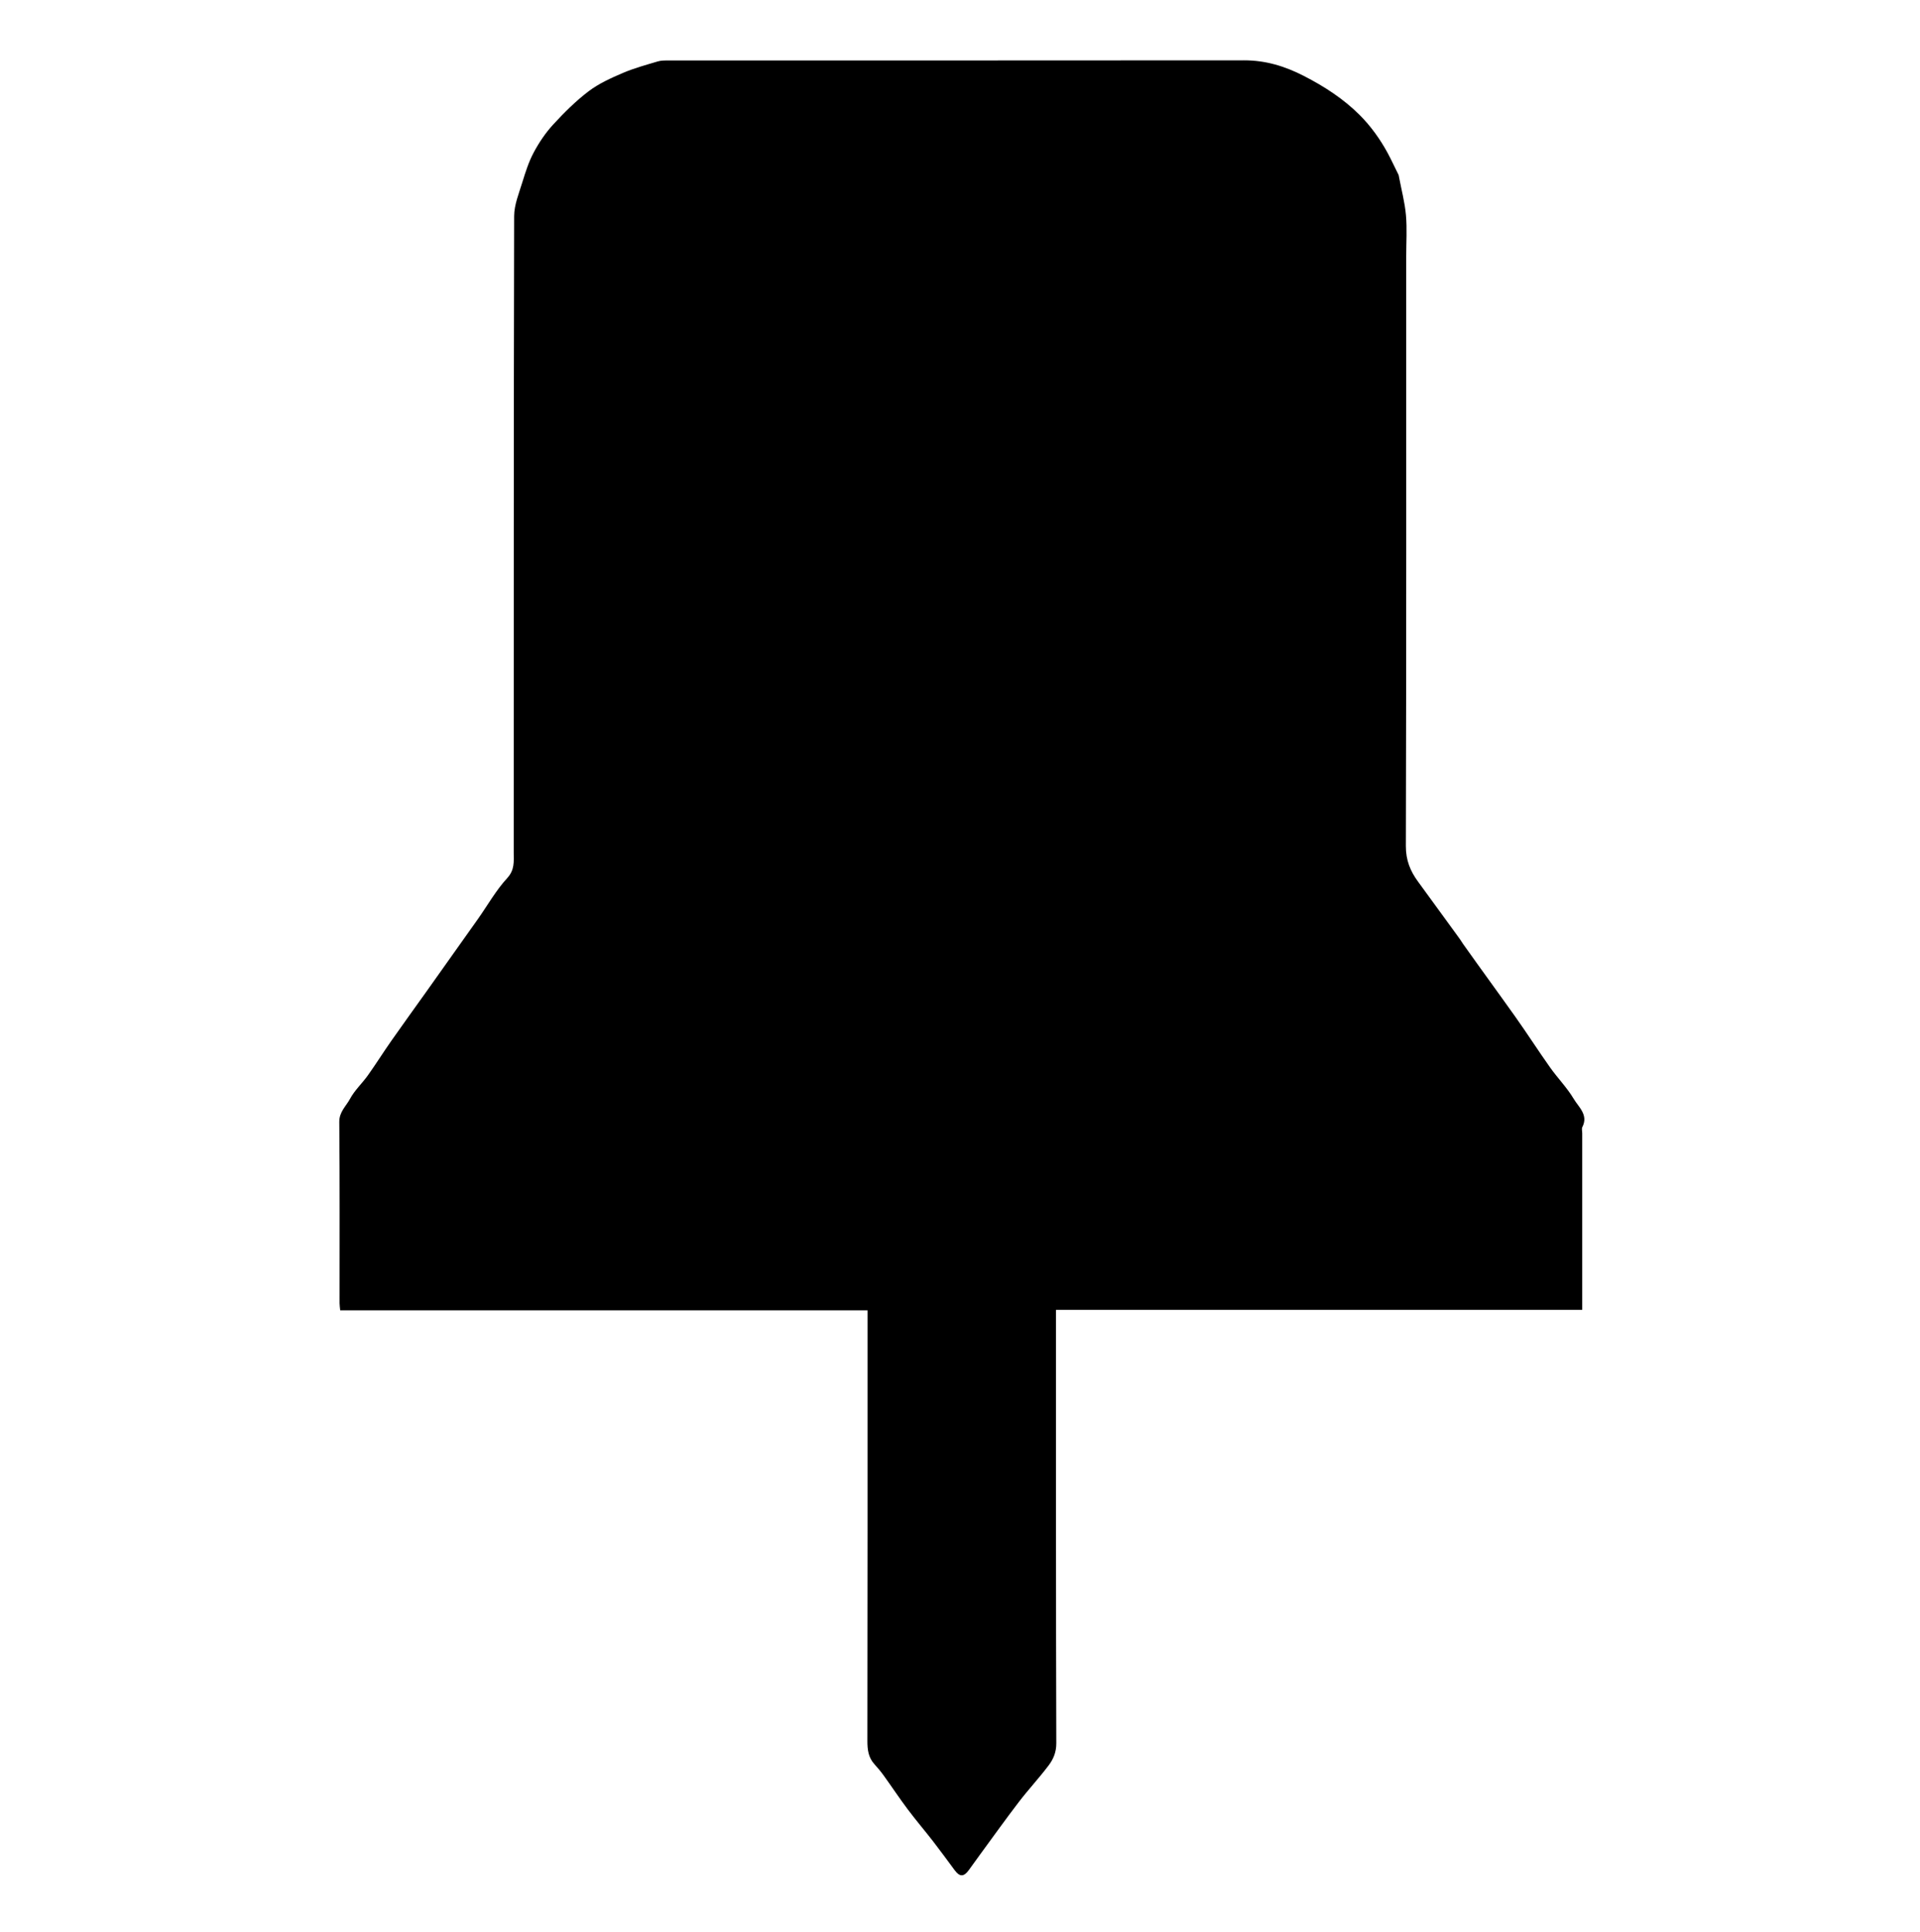 <svg version="1.1" id="Layer_1" xmlns="http://www.w3.org/2000/svg" xmlns:xlink="http://www.w3.org/1999/xlink" x="0px" y="0px"
	 width="100%" viewBox="0 0 1080 1087" enable-background="new 0 0 1080 1087" xml:space="preserve">
<path fill="#000000" opacity="1" stroke="none" 
	d="
M823.011,531.097 
	C832.867,545.008 842.77,558.479 852.442,572.114 
	C859.111,581.516 865.334,591.234 871.999,600.638 
	C876.238,606.62 881.499,611.944 885.215,618.208 
	C887.981,622.871 893.589,627.202 890.069,634.069 
	C889.595,634.994 890,636.369 890,637.536 
	C890,668.702 890,699.868 890,731.034 
	C890,732.838 890,734.642 890,736.904 
	C791.295,736.904 692.899,736.904 594,736.904 
	C594,739.301 594,741.247 594,743.193 
	C594,822.358 593.925,901.523 594.174,980.688 
	C594.19,985.756 592.525,989.656 589.856,993.195 
	C584.54,1000.241 578.488,1006.729 573.116,1013.735 
	C565.634,1023.496 558.492,1033.517 551.215,1043.435 
	C549.116,1046.296 547.055,1049.184 544.978,1052.061 
	C542.17,1055.949 539.857,1055.987 537.049,1052.208 
	C533.044,1046.82 529.107,1041.38 524.997,1036.074 
	C520.253,1029.95 515.208,1024.056 510.561,1017.862 
	C505.855,1011.589 501.517,1005.042 496.931,998.677 
	C495.368,996.507 493.612,994.463 491.822,992.47 
	C488.422,988.686 487.895,984.304 487.904,979.337 
	C488.04,900.673 488,822.008 488,743.343 
	C488,741.383 488,739.424 488,737.185 
	C388.992,737.185 290.381,737.185 191.365,737.185 
	C191.229,735.688 191.015,734.435 191.015,733.183 
	C190.996,699.184 191.156,665.183 190.848,631.187 
	C190.796,625.488 194.686,622.319 196.898,618.18 
	C199.463,613.378 203.713,609.507 206.916,605.007 
	C211.485,598.588 215.674,591.898 220.193,585.442 
	C226.736,576.096 233.441,566.865 240.054,557.568 
	C249.662,544.062 259.271,530.557 268.837,517.022 
	C274.286,509.311 278.96,500.906 285.292,494.017 
	C289.61,489.318 288.962,484.621 288.964,479.602 
	C289.01,360.272 288.927,240.941 289.203,121.611 
	C289.218,115.221 291.914,108.758 293.837,102.475 
	C295.587,96.759 297.442,90.951 300.244,85.716 
	C303.223,80.149 306.862,74.74 311.129,70.104 
	C317.312,63.386 323.867,56.83 331.118,51.331 
	C336.857,46.979 343.702,43.904 350.388,41.034 
	C356.689,38.329 363.394,36.54 369.983,34.553 
	C371.83,33.996 373.895,34.021 375.861,34.021 
	C483.858,33.997 591.856,34.043 699.853,33.94 
	C711.9,33.929 722.738,37.237 733.374,42.692 
	C744.905,48.606 755.685,55.607 764.762,64.648 
	C771.028,70.889 776.409,78.388 780.612,86.173 
	C782.701,90.043 784.616,94.259 786.651,98.3 
	C786.866,98.727 786.893,99.253 786.985,99.737 
	C788.326,106.834 790.216,113.883 790.849,121.044 
	C791.521,128.651 791,136.363 791,144.03 
	C791,254.694 791.095,365.358 790.8,476.022 
	C790.779,483.907 793.26,489.993 797.604,495.931 
	C805.019,506.07 812.391,516.239 819.783,526.394 
	C820.837,527.842 821.901,529.283 823.011,531.097 
z"/>
</svg>